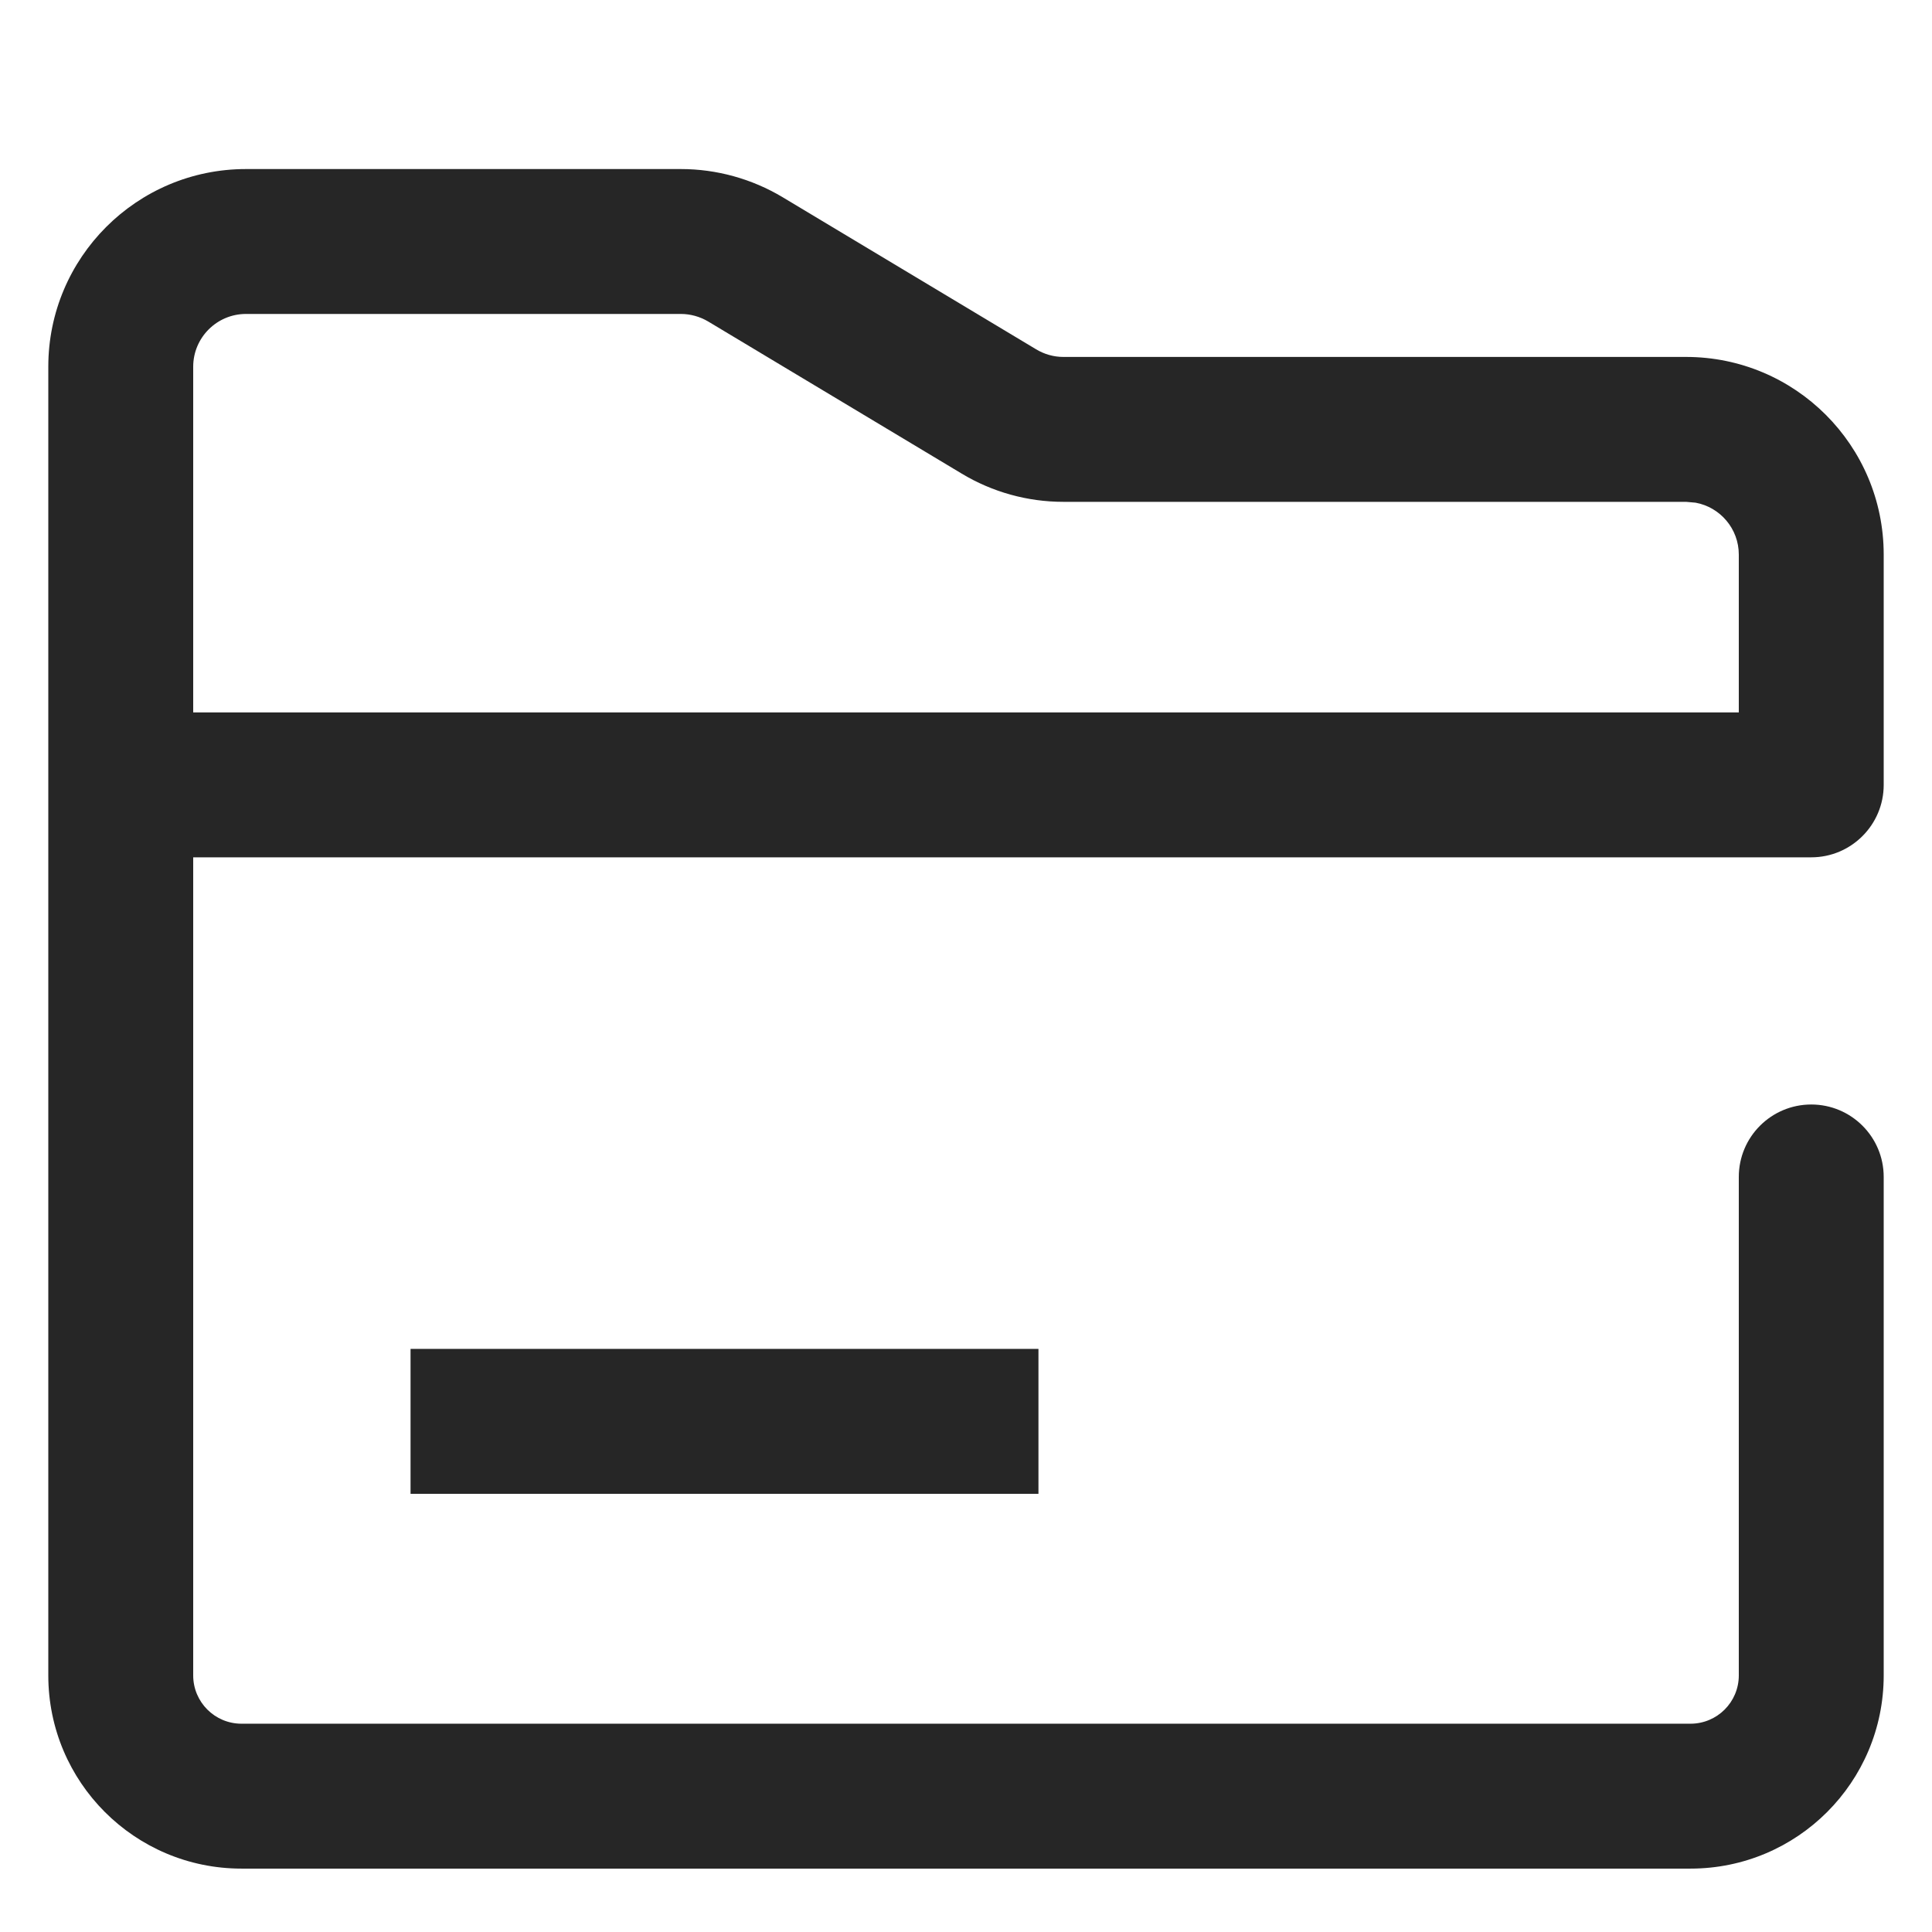 <?xml version="1.0" encoding="UTF-8"?>
<svg width="16px" height="16px" viewBox="0 0 16 16" version="1.1" xmlns="http://www.w3.org/2000/svg" xmlns:xlink="http://www.w3.org/1999/xlink">
    <title>Filesystems-third menu</title>
    <g id="Filesystems-third-menu" stroke="none" stroke-width="1" fill="none" fill-rule="evenodd">
        <g id="文件系统">
            <rect id="矩形" fill-opacity="0" fill="#FFFFFF" x="0" y="0" width="16" height="16"></rect>
            <g id="图形" transform="translate(0.4, 1.4)" fill="#262626" fill-rule="nonzero">
                <path d="M5.239,0 C5.535,0 5.827,0.081 6.081,0.233 L8.181,1.493 C8.249,1.534 8.327,1.556 8.406,1.556 L13.563,1.556 C14.467,1.556 15.2,2.288 15.2,3.193 L15.2,5.1 C15.2,5.431 14.931,5.7 14.6,5.7 L1.2,5.7 L1.2,12.475 C1.2,12.696 1.379,12.875 1.6,12.875 L13.6,12.875 C13.821,12.875 14,12.696 14,12.475 L14,8.347 C14,8.015 14.269,7.747 14.6,7.747 C14.931,7.747 15.2,8.015 15.2,8.347 L15.2,12.475 C15.2,13.359 14.484,14.075 13.6,14.075 L1.6,14.075 C0.716,14.075 0,13.359 0,12.475 L0,1.637 C0,0.733 0.733,0 1.637,0 L5.239,0 Z M8.2,9.771 L8.2,10.971 L3,10.971 L3,9.771 L8.2,9.771 Z M5.239,1.2 L1.637,1.2 C1.396,1.2 1.2,1.396 1.2,1.637 L1.2,4.5 L14,4.5 L14,3.193 C14,2.978 13.845,2.8 13.642,2.763 L13.563,2.756 L8.406,2.756 C8.109,2.756 7.818,2.675 7.564,2.522 L5.464,1.262 C5.396,1.222 5.318,1.2 5.239,1.2 Z" id="形状结合"></path>
            </g>
        </g>
    </g>
</svg>
